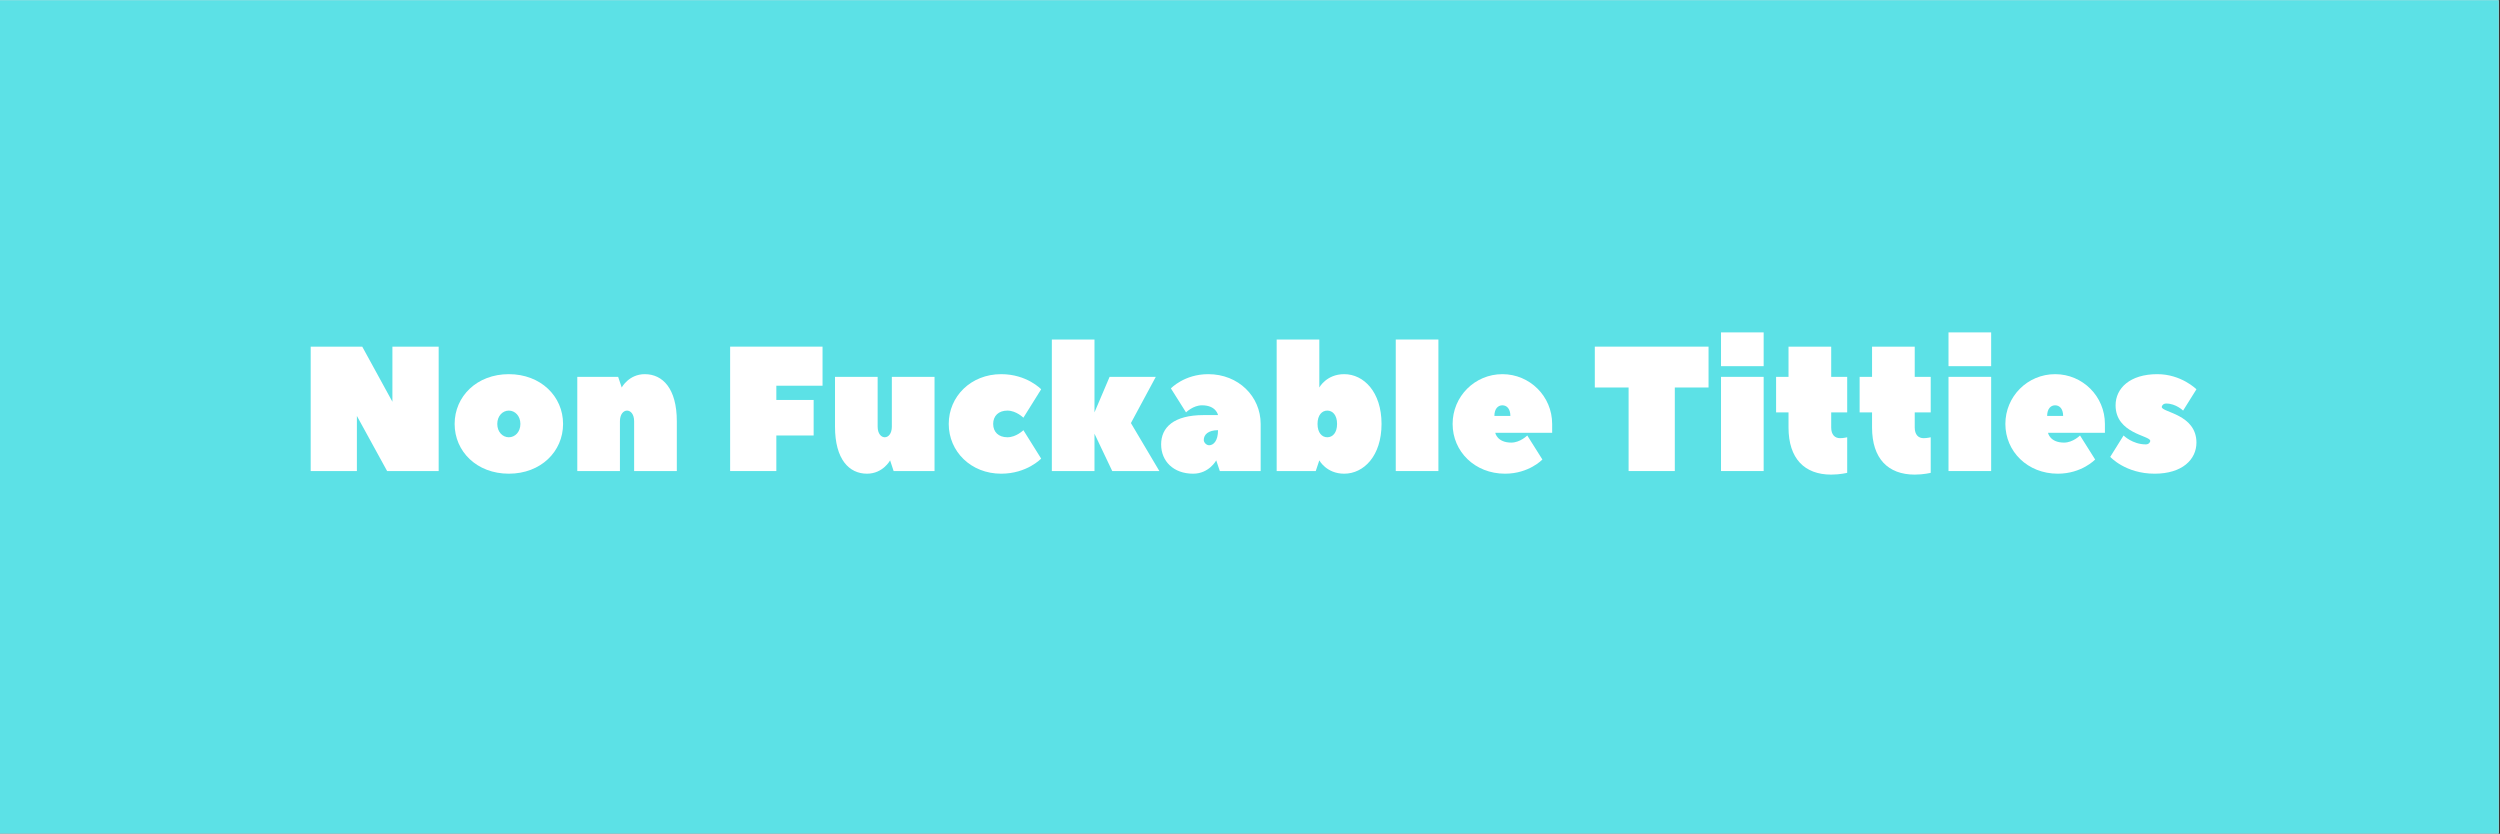 <?xml version="1.0" encoding="UTF-8"?>
<svg xmlns="http://www.w3.org/2000/svg" xmlns:xlink="http://www.w3.org/1999/xlink" width="224.88pt" height="75pt" viewBox="0 0 224.88 75" version="1.2">
<rect x="0" y="0" width="224.88" height="75" fill="#333333" stroke="none"/>
<defs>
<g>
<symbol overflow="visible" id="glyph0-0">
<path style="stroke:none;" d="M 7.836 0 L 12.473 0 L 12.473 -11.191 L 8.312 -11.191 L 8.312 -6.234 L 5.598 -11.191 L 0.961 -11.191 L 0.961 0 L 5.117 0 L 5.117 -4.957 Z M 7.836 0 "/>
</symbol>
<symbol overflow="visible" id="glyph0-1">
<path style="stroke:none;" d="M 0.48 -4.238 C 0.48 -1.758 2.477 0.238 5.355 0.238 C 8.234 0.238 10.234 -1.758 10.234 -4.238 C 10.234 -6.715 8.234 -8.715 5.355 -8.715 C 2.477 -8.715 0.48 -6.715 0.48 -4.238 Z M 6.395 -4.238 C 6.395 -3.516 5.914 -3.039 5.355 -3.039 C 4.797 -3.039 4.316 -3.516 4.316 -4.238 C 4.316 -4.957 4.797 -5.438 5.355 -5.438 C 5.914 -5.438 6.395 -4.957 6.395 -4.238 Z M 6.395 -4.238 "/>
</symbol>
<symbol overflow="visible" id="glyph0-2">
<path style="stroke:none;" d="M 6.875 -8.715 C 5.438 -8.715 4.797 -7.516 4.797 -7.516 L 4.477 -8.473 L 0.801 -8.473 L 0.801 0 L 4.637 0 L 4.637 -4.477 C 4.637 -5.117 4.957 -5.438 5.277 -5.438 C 5.598 -5.438 5.914 -5.117 5.914 -4.477 L 5.914 0 L 9.754 0 L 9.754 -4.477 C 9.754 -7.434 8.473 -8.715 6.875 -8.715 Z M 6.875 -8.715 "/>
</symbol>
<symbol overflow="visible" id="glyph0-3">
<path style="stroke:none;" d=""/>
</symbol>
<symbol overflow="visible" id="glyph0-4">
<path style="stroke:none;" d="M 0.961 -11.191 L 0.961 0 L 5.117 0 L 5.117 -3.199 L 8.473 -3.199 L 8.473 -6.395 L 5.117 -6.395 L 5.117 -7.676 L 9.273 -7.676 L 9.273 -11.191 Z M 0.961 -11.191 "/>
</symbol>
<symbol overflow="visible" id="glyph0-5">
<path style="stroke:none;" d="M 3.676 0.238 C 5.117 0.238 5.758 -0.961 5.758 -0.961 L 6.074 0 L 9.754 0 L 9.754 -8.473 L 5.914 -8.473 L 5.914 -3.996 C 5.914 -3.359 5.598 -3.039 5.277 -3.039 C 4.957 -3.039 4.637 -3.359 4.637 -3.996 L 4.637 -8.473 L 0.801 -8.473 L 0.801 -3.996 C 0.801 -1.039 2.078 0.238 3.676 0.238 Z M 3.676 0.238 "/>
</symbol>
<symbol overflow="visible" id="glyph0-6">
<path style="stroke:none;" d="M 4.477 -4.238 C 4.477 -4.957 4.957 -5.438 5.758 -5.438 C 6.555 -5.438 7.195 -4.797 7.195 -4.797 L 8.793 -7.355 C 8.793 -7.355 7.516 -8.715 5.195 -8.715 C 2.477 -8.715 0.48 -6.715 0.48 -4.238 C 0.48 -1.758 2.477 0.238 5.195 0.238 C 7.516 0.238 8.793 -1.121 8.793 -1.121 L 7.195 -3.676 C 7.195 -3.676 6.555 -3.039 5.758 -3.039 C 4.957 -3.039 4.477 -3.516 4.477 -4.238 Z M 4.477 -4.238 "/>
</symbol>
<symbol overflow="visible" id="glyph0-7">
<path style="stroke:none;" d="M 10.152 -8.473 L 5.996 -8.473 L 4.637 -5.277 L 4.637 -11.832 L 0.801 -11.832 L 0.801 0 L 4.637 0 L 4.637 -3.359 L 6.234 0 L 10.473 0 L 7.914 -4.316 Z M 10.152 -8.473 "/>
</symbol>
<symbol overflow="visible" id="glyph0-8">
<path style="stroke:none;" d="M 4.559 -8.715 C 2.398 -8.715 1.199 -7.434 1.199 -7.434 L 2.559 -5.277 C 2.559 -5.277 3.199 -5.914 3.996 -5.914 C 5.277 -5.914 5.438 -5.035 5.438 -5.035 L 4.156 -5.035 C 1.438 -5.035 0.32 -3.918 0.32 -2.398 C 0.32 -0.879 1.438 0.238 3.199 0.238 C 4.637 0.238 5.277 -0.961 5.277 -0.961 L 5.598 0 L 9.273 0 C 9.273 -1.246 9.273 -2.863 9.273 -4.238 C 9.273 -6.715 7.273 -8.715 4.559 -8.715 Z M 4.637 -2.32 C 4.398 -2.32 4.156 -2.559 4.156 -2.797 C 4.156 -3.277 4.559 -3.676 5.438 -3.676 C 5.438 -2.719 5.035 -2.32 4.637 -2.32 Z M 4.637 -2.32 "/>
</symbol>
<symbol overflow="visible" id="glyph0-9">
<path style="stroke:none;" d="M 10.234 -4.238 C 10.234 -7.113 8.633 -8.715 6.875 -8.715 C 5.277 -8.715 4.637 -7.516 4.637 -7.516 L 4.637 -11.832 L 0.801 -11.832 L 0.801 0 L 4.316 0 C 4.637 -0.961 4.637 -0.961 4.637 -0.961 C 4.637 -0.961 5.277 0.238 6.875 0.238 C 8.633 0.238 10.234 -1.359 10.234 -4.238 Z M 6.234 -4.238 C 6.234 -3.438 5.836 -3.039 5.355 -3.039 C 4.875 -3.039 4.477 -3.438 4.477 -4.238 C 4.477 -5.035 4.875 -5.438 5.355 -5.438 C 5.836 -5.438 6.234 -5.035 6.234 -4.238 Z M 6.234 -4.238 "/>
</symbol>
<symbol overflow="visible" id="glyph0-10">
<path style="stroke:none;" d="M 0.801 0 L 4.637 0 L 4.637 -11.832 L 0.801 -11.832 Z M 0.801 0 "/>
</symbol>
<symbol overflow="visible" id="glyph0-11">
<path style="stroke:none;" d="M 4.957 -8.715 C 2.477 -8.715 0.48 -6.715 0.48 -4.238 C 0.48 -1.758 2.477 0.238 5.195 0.238 C 7.355 0.238 8.555 -1.039 8.555 -1.039 L 7.195 -3.199 C 7.195 -3.199 6.555 -2.559 5.758 -2.559 C 4.477 -2.559 4.316 -3.438 4.316 -3.438 L 9.434 -3.438 C 9.434 -3.5 9.434 -4.172 9.434 -4.238 C 9.434 -6.715 7.434 -8.715 4.957 -8.715 Z M 4.238 -4.957 C 4.238 -5.598 4.559 -5.914 4.957 -5.914 C 5.355 -5.914 5.676 -5.598 5.676 -4.957 Z M 4.238 -4.957 "/>
</symbol>
<symbol overflow="visible" id="glyph0-12">
<path style="stroke:none;" d="M 0.32 -11.191 L 0.32 -7.516 L 3.359 -7.516 L 3.359 0 L 7.516 0 L 7.516 -7.516 L 10.551 -7.516 L 10.551 -11.191 Z M 0.32 -11.191 "/>
</symbol>
<symbol overflow="visible" id="glyph0-13">
<path style="stroke:none;" d="M 0.801 -8.473 L 0.801 0 L 4.637 0 L 4.637 -8.473 Z M 0.801 -9.434 L 4.637 -9.434 L 4.637 -12.473 L 0.801 -12.473 Z M 0.801 -9.434 "/>
</symbol>
<symbol overflow="visible" id="glyph0-14">
<path style="stroke:none;" d="M 1.438 -5.277 L 1.438 -3.918 C 1.438 -1.121 2.879 0.32 5.277 0.32 C 6.074 0.32 6.715 0.16 6.715 0.16 L 6.715 -3.039 C 6.715 -3.039 6.395 -2.957 6.074 -2.957 C 5.598 -2.957 5.277 -3.277 5.277 -3.918 L 5.277 -5.277 L 6.715 -5.277 L 6.715 -8.473 L 5.277 -8.473 L 5.277 -11.191 L 1.438 -11.191 L 1.438 -8.473 L 0.32 -8.473 L 0.32 -5.277 Z M 1.438 -5.277 "/>
</symbol>
<symbol overflow="visible" id="glyph0-15">
<path style="stroke:none;" d="M 7.914 -2.559 C 7.914 -5.117 4.797 -5.277 4.797 -5.758 C 4.797 -5.914 4.957 -6.074 5.195 -6.074 C 6.074 -6.074 6.715 -5.438 6.715 -5.438 L 7.914 -7.355 C 7.914 -7.355 6.555 -8.715 4.398 -8.715 C 1.918 -8.715 0.641 -7.434 0.641 -5.914 C 0.641 -3.359 3.758 -3.199 3.758 -2.719 C 3.758 -2.559 3.598 -2.398 3.359 -2.398 C 2.16 -2.398 1.359 -3.199 1.359 -3.199 L 0.16 -1.277 C 0.16 -1.277 1.52 0.238 4.156 0.238 C 6.637 0.238 7.914 -1.039 7.914 -2.559 Z M 7.914 -2.559 "/>
</symbol>
</g>
<clipPath id="clip1">
  <path d="M 0 0.02 L 224.762 0.02 L 224.762 74.98 L 0 74.98 Z M 0 0.02 "/>
</clipPath>
</defs>
<g id="surface1">
<g clip-path="url(#clip1)" clip-rule="nonzero">
<path style=" stroke:none;fill-rule:nonzero;fill:rgb(100%,100%,100%);fill-opacity:1;" d="M 0 0.02 L 224.879 0.02 L 224.879 74.98 L 0 74.98 Z M 0 0.02 "/>
<path style=" stroke:none;fill-rule:nonzero;fill:rgb(36.079%,88.239%,90.199%);fill-opacity:1;" d="M 0 0.02 L 224.879 0.02 L 224.879 74.98 L 0 74.98 Z M 0 0.02 "/>
</g>
<g style="fill:rgb(100%,100%,100%);fill-opacity:1;">
  <use xlink:href="#glyph0-0" x="26.986" y="42.372"/>
</g>
<g style="fill:rgb(100%,100%,100%);fill-opacity:1;">
  <use xlink:href="#glyph0-1" x="40.415" y="42.372"/>
</g>
<g style="fill:rgb(100%,100%,100%);fill-opacity:1;">
  <use xlink:href="#glyph0-2" x="51.127" y="42.372"/>
</g>
<g style="fill:rgb(100%,100%,100%);fill-opacity:1;">
  <use xlink:href="#glyph0-3" x="61.519" y="42.372"/>
</g>
<g style="fill:rgb(100%,100%,100%);fill-opacity:1;">
  <use xlink:href="#glyph0-4" x="64.716" y="42.372"/>
</g>
<g style="fill:rgb(100%,100%,100%);fill-opacity:1;">
  <use xlink:href="#glyph0-5" x="74.309" y="42.372"/>
</g>
<g style="fill:rgb(100%,100%,100%);fill-opacity:1;">
  <use xlink:href="#glyph0-6" x="84.861" y="42.372"/>
</g>
<g style="fill:rgb(100%,100%,100%);fill-opacity:1;">
  <use xlink:href="#glyph0-7" x="93.814" y="42.372"/>
</g>
<g style="fill:rgb(100%,100%,100%);fill-opacity:1;">
  <use xlink:href="#glyph0-8" x="104.126" y="42.372"/>
</g>
<g style="fill:rgb(100%,100%,100%);fill-opacity:1;">
  <use xlink:href="#glyph0-9" x="114.038" y="42.372"/>
</g>
<g style="fill:rgb(100%,100%,100%);fill-opacity:1;">
  <use xlink:href="#glyph0-10" x="124.75" y="42.372"/>
</g>
<g style="fill:rgb(100%,100%,100%);fill-opacity:1;">
  <use xlink:href="#glyph0-11" x="130.186" y="42.372"/>
</g>
<g style="fill:rgb(100%,100%,100%);fill-opacity:1;">
  <use xlink:href="#glyph0-3" x="139.938" y="42.372"/>
</g>
<g style="fill:rgb(100%,100%,100%);fill-opacity:1;">
  <use xlink:href="#glyph0-12" x="143.136" y="42.372"/>
</g>
<g style="fill:rgb(100%,100%,100%);fill-opacity:1;">
  <use xlink:href="#glyph0-13" x="154.007" y="42.372"/>
</g>
<g style="fill:rgb(100%,100%,100%);fill-opacity:1;">
  <use xlink:href="#glyph0-14" x="159.443" y="42.372"/>
</g>
<g style="fill:rgb(100%,100%,100%);fill-opacity:1;">
  <use xlink:href="#glyph0-14" x="166.957" y="42.372"/>
</g>
<g style="fill:rgb(100%,100%,100%);fill-opacity:1;">
  <use xlink:href="#glyph0-13" x="174.471" y="42.372"/>
</g>
<g style="fill:rgb(100%,100%,100%);fill-opacity:1;">
  <use xlink:href="#glyph0-11" x="179.907" y="42.372"/>
</g>
<g style="fill:rgb(100%,100%,100%);fill-opacity:1;">
  <use xlink:href="#glyph0-15" x="189.66" y="42.372"/>
</g>
</g>
</svg>
